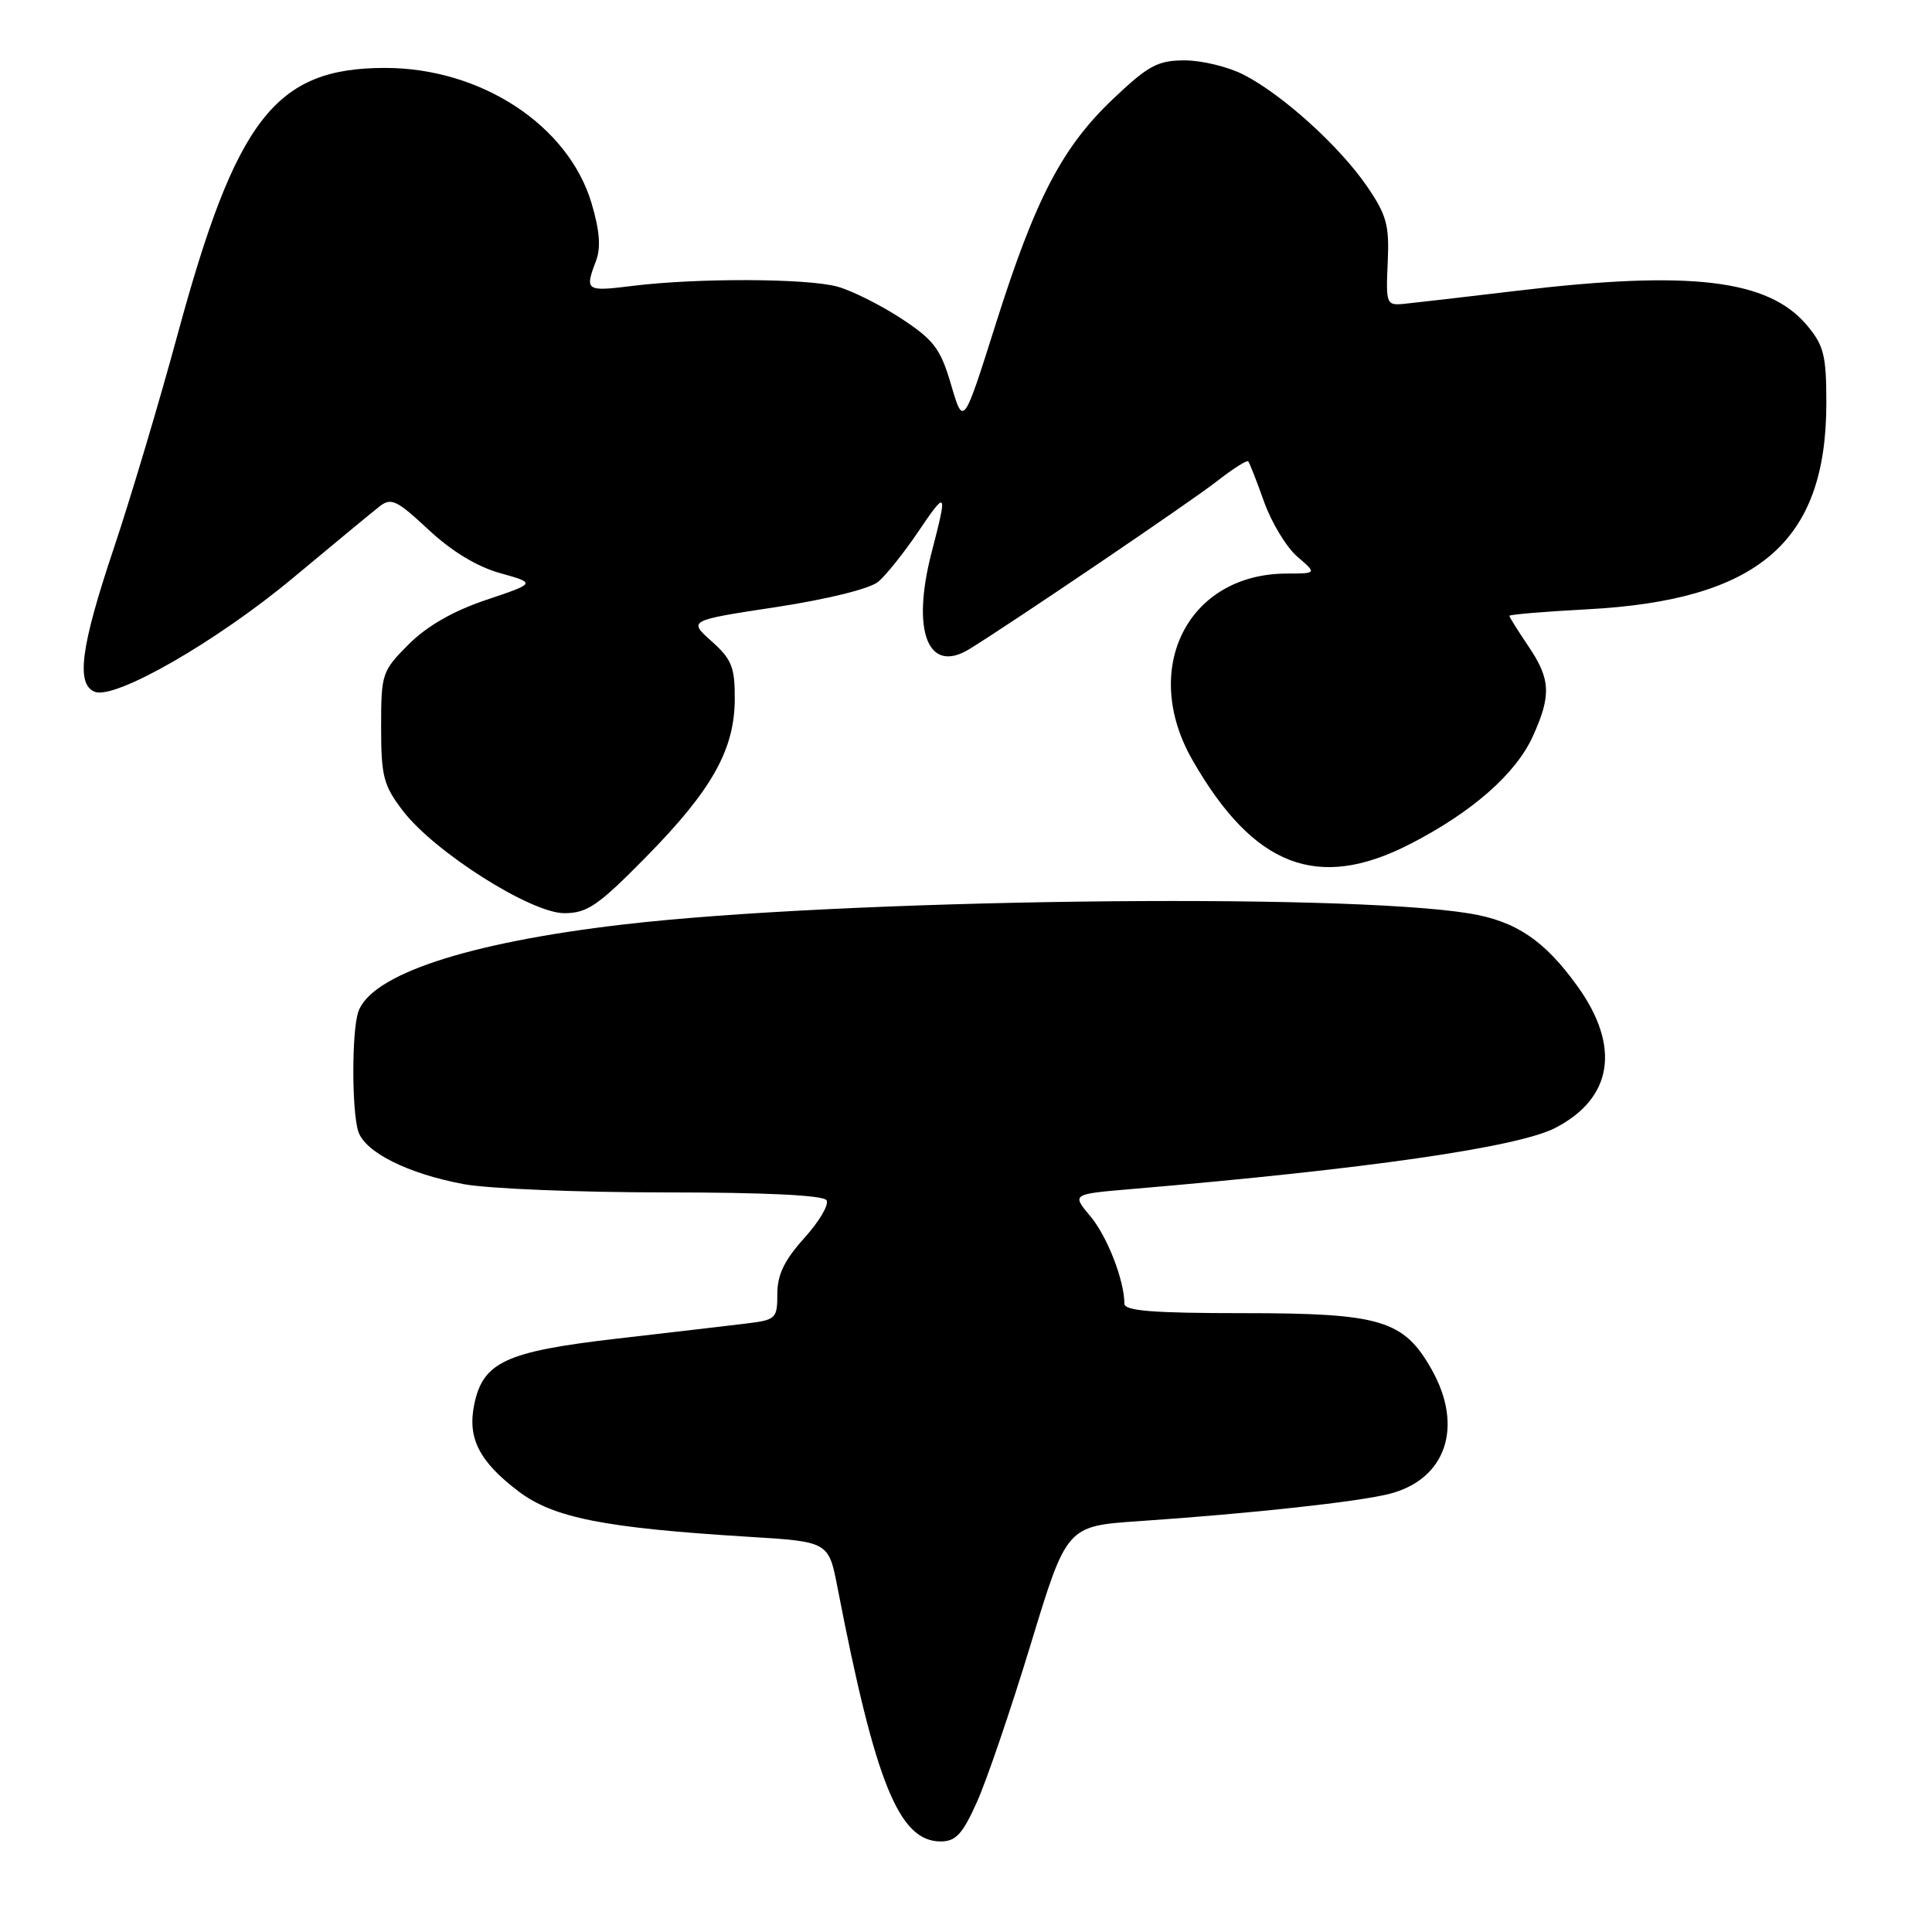 <?xml version="1.0" encoding="UTF-8" standalone="no"?>
<!DOCTYPE svg PUBLIC "-//W3C//DTD SVG 1.1//EN" "http://www.w3.org/Graphics/SVG/1.1/DTD/svg11.dtd" >
<svg xmlns="http://www.w3.org/2000/svg" xmlns:xlink="http://www.w3.org/1999/xlink" version="1.1" viewBox="0 0 256 256">
 <g >
 <path fill="currentColor"
d=" M 129.46 238.75 C 130.76 235.86 133.96 226.46 136.58 217.86 C 141.34 202.21 141.34 202.21 150.92 201.56 C 165.89 200.54 180.15 198.98 184.20 197.92 C 191.62 195.97 193.95 189.03 189.72 181.50 C 186.01 174.91 182.99 174.00 164.75 174.00 C 152.82 174.00 149.00 173.70 148.99 172.75 C 148.98 169.64 146.71 163.81 144.47 161.15 C 142.02 158.23 142.02 158.23 149.76 157.57 C 181.09 154.91 201.12 152.02 206.09 149.45 C 213.69 145.52 214.77 138.68 209.03 130.69 C 204.66 124.60 200.84 122.03 194.67 121.03 C 177.70 118.27 111.23 119.14 82.50 122.51 C 61.81 124.93 49.03 129.18 47.45 134.15 C 46.60 136.84 46.61 147.21 47.47 149.91 C 48.35 152.68 54.08 155.54 61.47 156.91 C 64.71 157.51 76.71 158.00 88.12 158.00 C 101.39 158.00 109.11 158.37 109.52 159.04 C 109.88 159.61 108.55 161.86 106.58 164.04 C 103.94 166.97 103.00 168.90 103.00 171.44 C 103.00 174.74 102.83 174.90 98.75 175.39 C 96.41 175.67 88.67 176.58 81.55 177.40 C 67.00 179.09 64.00 180.49 62.84 186.09 C 61.92 190.55 63.48 193.63 68.66 197.58 C 73.32 201.12 79.99 202.45 99.15 203.63 C 109.80 204.28 109.80 204.28 110.98 210.39 C 116.00 236.29 119.13 244.00 124.64 244.00 C 126.65 244.00 127.55 243.03 129.46 238.75 Z  M 85.58 113.58 C 94.33 104.69 97.34 99.34 97.36 92.62 C 97.38 88.41 96.96 87.35 94.29 84.97 C 91.20 82.21 91.20 82.21 102.85 80.44 C 109.70 79.39 115.27 78.01 116.38 77.08 C 117.41 76.21 119.77 73.26 121.63 70.51 C 125.47 64.83 125.58 64.98 123.44 73.21 C 120.73 83.67 122.97 89.38 128.46 86.00 C 134.22 82.45 157.82 66.45 161.30 63.73 C 163.38 62.10 165.23 60.93 165.40 61.13 C 165.57 61.33 166.52 63.75 167.50 66.50 C 168.48 69.25 170.46 72.51 171.89 73.75 C 174.50 75.99 174.50 75.99 170.50 76.00 C 157.40 76.02 151.05 88.58 158.01 100.72 C 166.13 114.88 174.63 118.14 186.90 111.81 C 195.10 107.59 200.86 102.52 203.11 97.56 C 205.58 92.13 205.47 89.97 202.50 85.60 C 201.13 83.57 200.00 81.77 200.00 81.60 C 200.00 81.43 204.61 81.04 210.25 80.74 C 233.03 79.54 242.00 71.82 242.00 53.40 C 242.00 47.07 241.67 45.77 239.42 43.09 C 234.32 37.03 223.98 35.79 201.16 38.51 C 194.20 39.34 187.40 40.13 186.06 40.26 C 183.70 40.49 183.63 40.30 183.88 34.78 C 184.11 29.82 183.74 28.49 181.10 24.64 C 177.45 19.33 169.90 12.51 164.79 9.90 C 162.75 8.85 159.23 8.00 156.98 8.00 C 153.43 8.00 152.17 8.67 147.57 13.03 C 140.76 19.47 137.21 26.25 131.92 43.00 C 127.65 56.50 127.65 56.50 126.03 51.00 C 124.63 46.22 123.77 45.07 119.46 42.23 C 116.73 40.44 112.92 38.53 111.00 37.99 C 107.01 36.87 92.30 36.82 83.75 37.89 C 77.64 38.65 77.47 38.53 78.96 34.61 C 79.64 32.82 79.47 30.59 78.39 26.95 C 75.32 16.60 63.73 9.00 51.03 9.00 C 36.50 9.00 31.31 15.66 23.52 44.36 C 21.09 53.34 17.27 66.11 15.05 72.74 C 10.69 85.73 10.04 90.69 12.57 91.67 C 15.29 92.71 28.73 84.99 38.82 76.58 C 44.15 72.14 49.30 67.88 50.27 67.12 C 51.82 65.90 52.55 66.24 56.76 70.17 C 59.82 73.03 63.19 75.08 66.26 75.94 C 71.03 77.27 71.03 77.27 64.42 79.49 C 60.05 80.96 56.58 82.95 54.16 85.37 C 50.61 88.92 50.50 89.26 50.50 96.34 C 50.50 102.86 50.81 104.07 53.38 107.43 C 57.54 112.88 70.34 121.00 74.77 121.00 C 77.81 121.00 79.25 120.01 85.58 113.58 Z "/>
</g>
</svg>